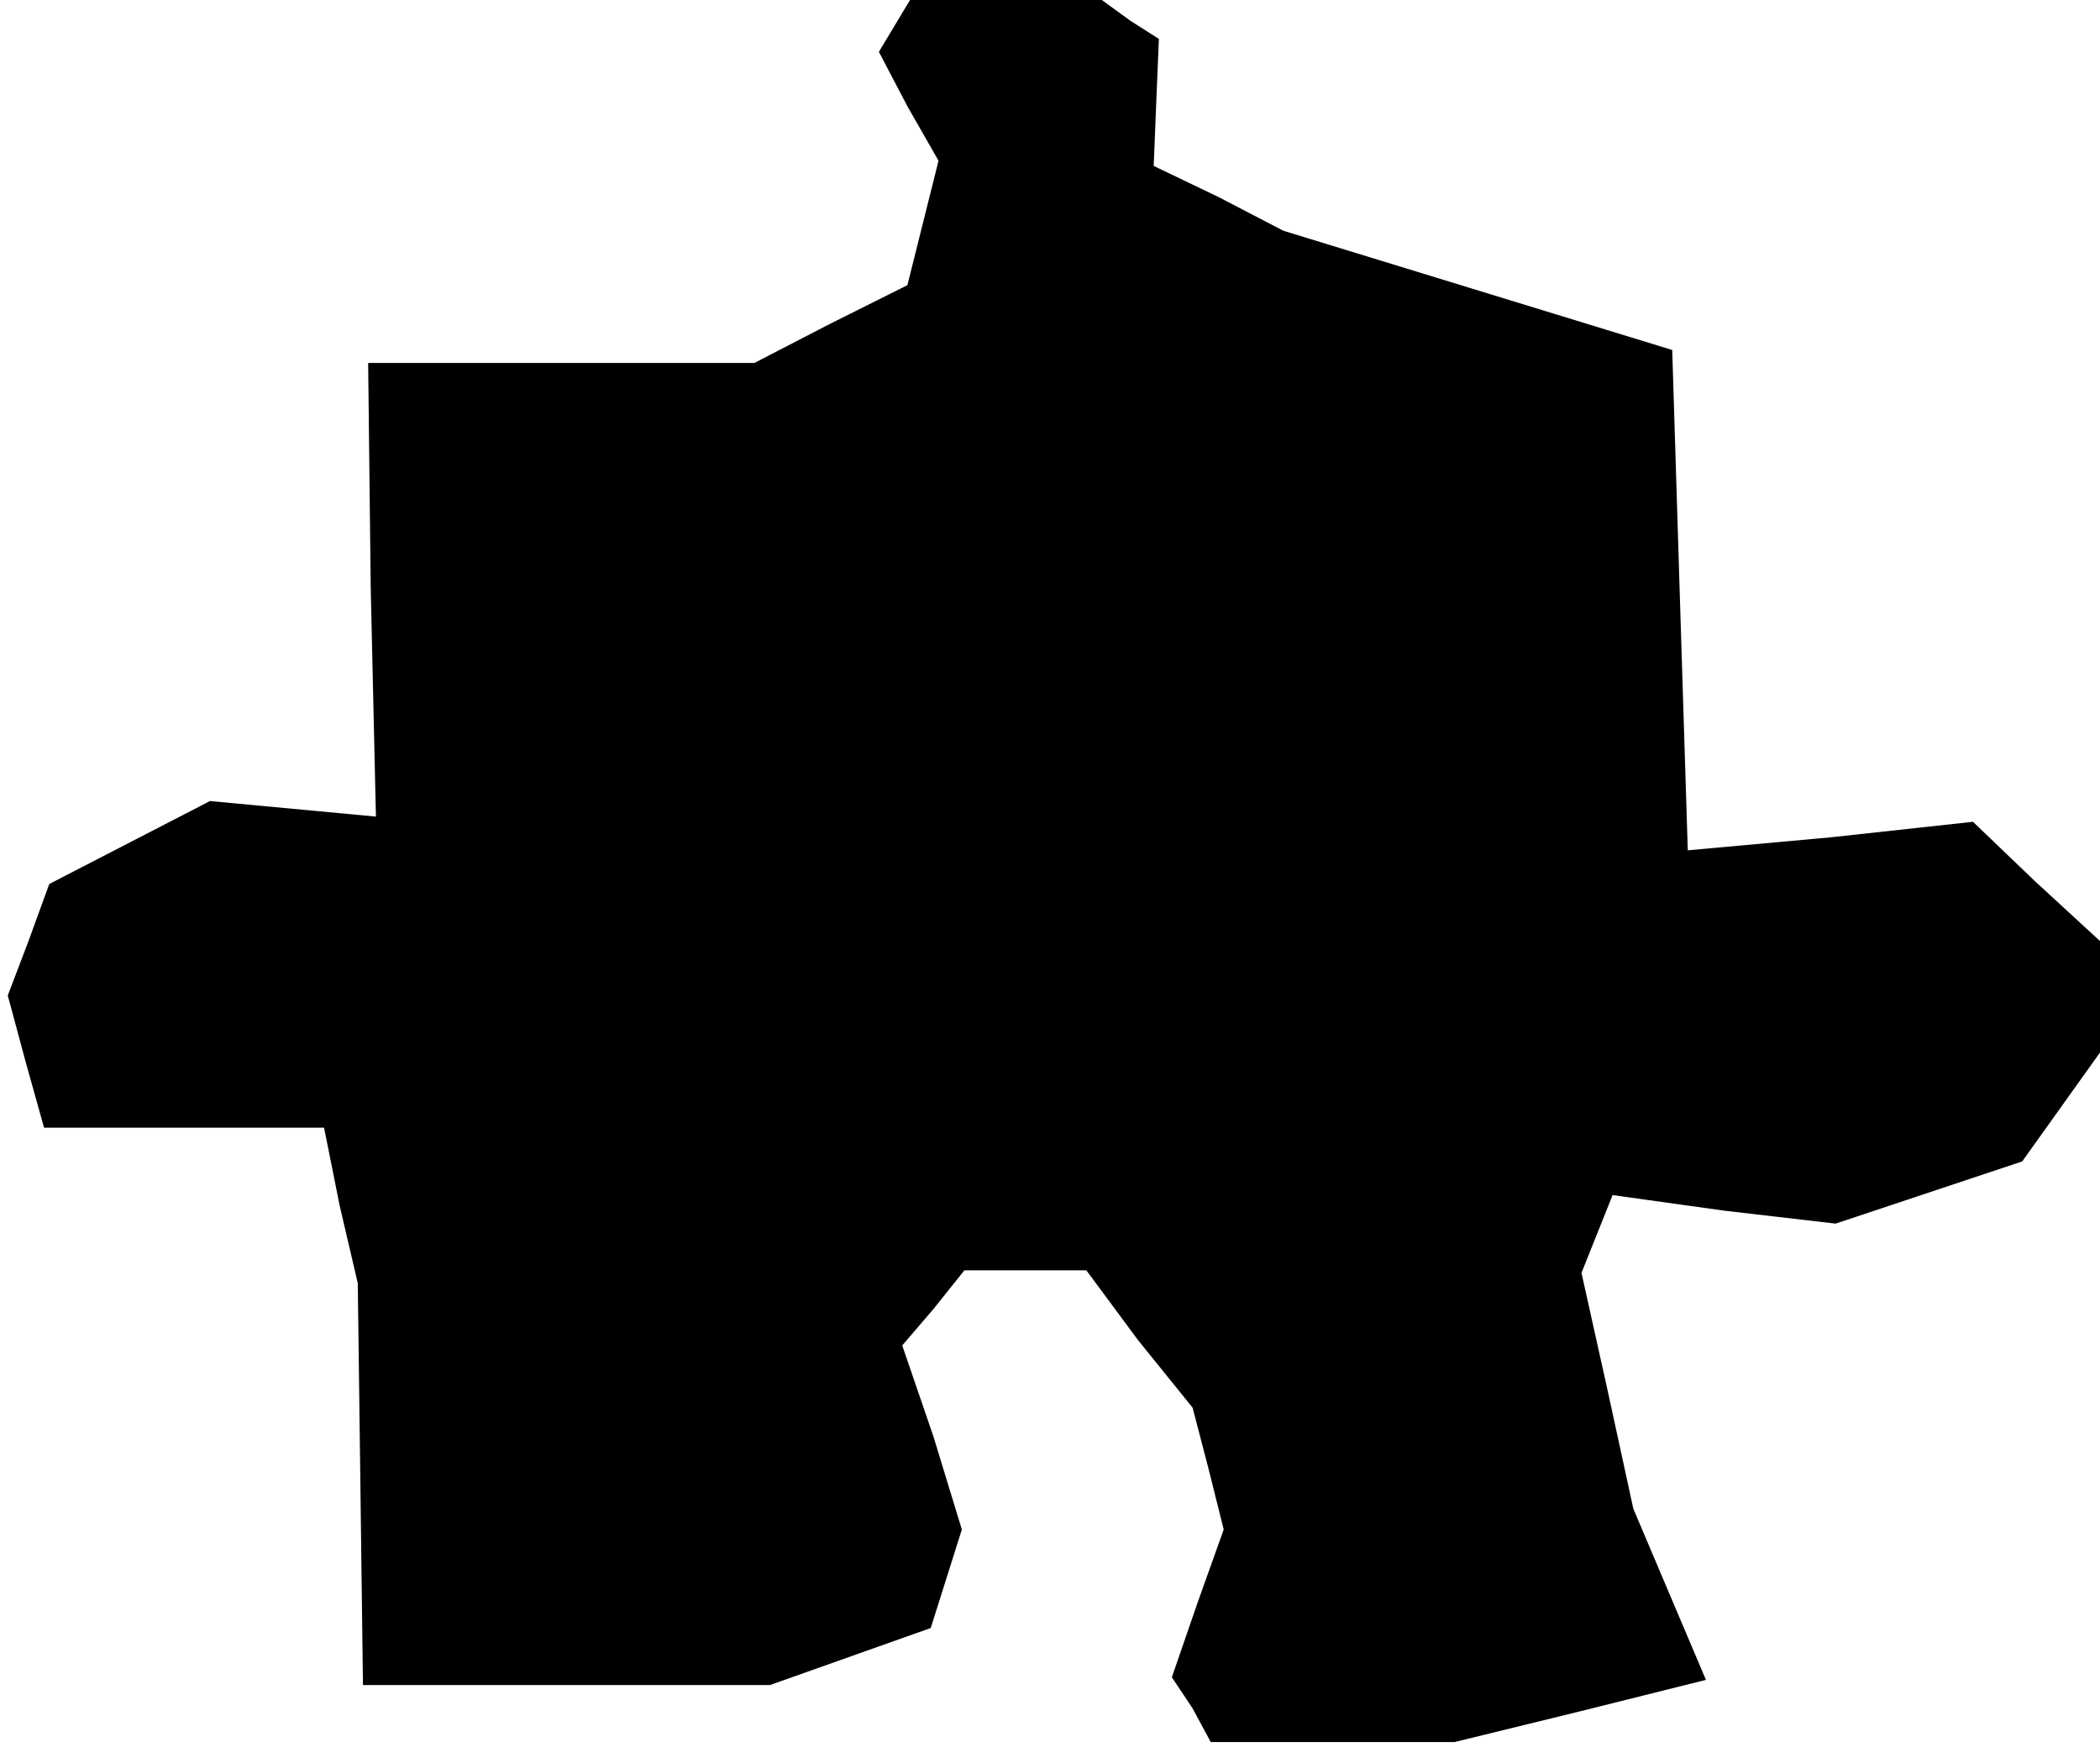 <?xml version="1.0" standalone="no"?>
<!DOCTYPE svg PUBLIC "-//W3C//DTD SVG 20010904//EN"
 "http://www.w3.org/TR/2001/REC-SVG-20010904/DTD/svg10.dtd">
<svg version="1.0" xmlns="http://www.w3.org/2000/svg"
 width="81pt" height="68pt" viewBox="0 0 81 68"
 preserveAspectRatio="xMidYMid meet">
<g transform="translate(0,68) scale(0.1,-0.1)"
fill="#000000" stroke="none">
<path d="M345 670 l-6 -10 11 -21 12 -21 -6 -24 -6 -24 -30 -15 -29 -15 -75 0
-74 0 1 -87 2 -88 -32 3 -32 3 -31 -16 -31 -16 -8 -22 -8 -21 7 -26 7 -25 54
0 54 0 6 -30 7 -30 1 -77 1 -78 79 0 78 0 31 11 31 11 6 19 6 19 -11 36 -12
35 12 14 12 15 23 0 24 0 20 -27 21 -26 6 -23 6 -24 -10 -28 -10 -29 8 -12 7
-13 47 0 47 0 49 12 48 12 -14 33 -14 33 -10 46 -10 45 6 15 6 15 43 -6 43 -5
36 12 36 12 15 21 15 21 0 21 0 22 -25 23 -24 23 -55 -6 -55 -5 -3 96 -3 97
-75 23 -75 23 -25 13 -25 12 1 25 1 24 -11 7 -11 8 -37 0 -37 0 -6 -10z"/>
</g>
</svg>
